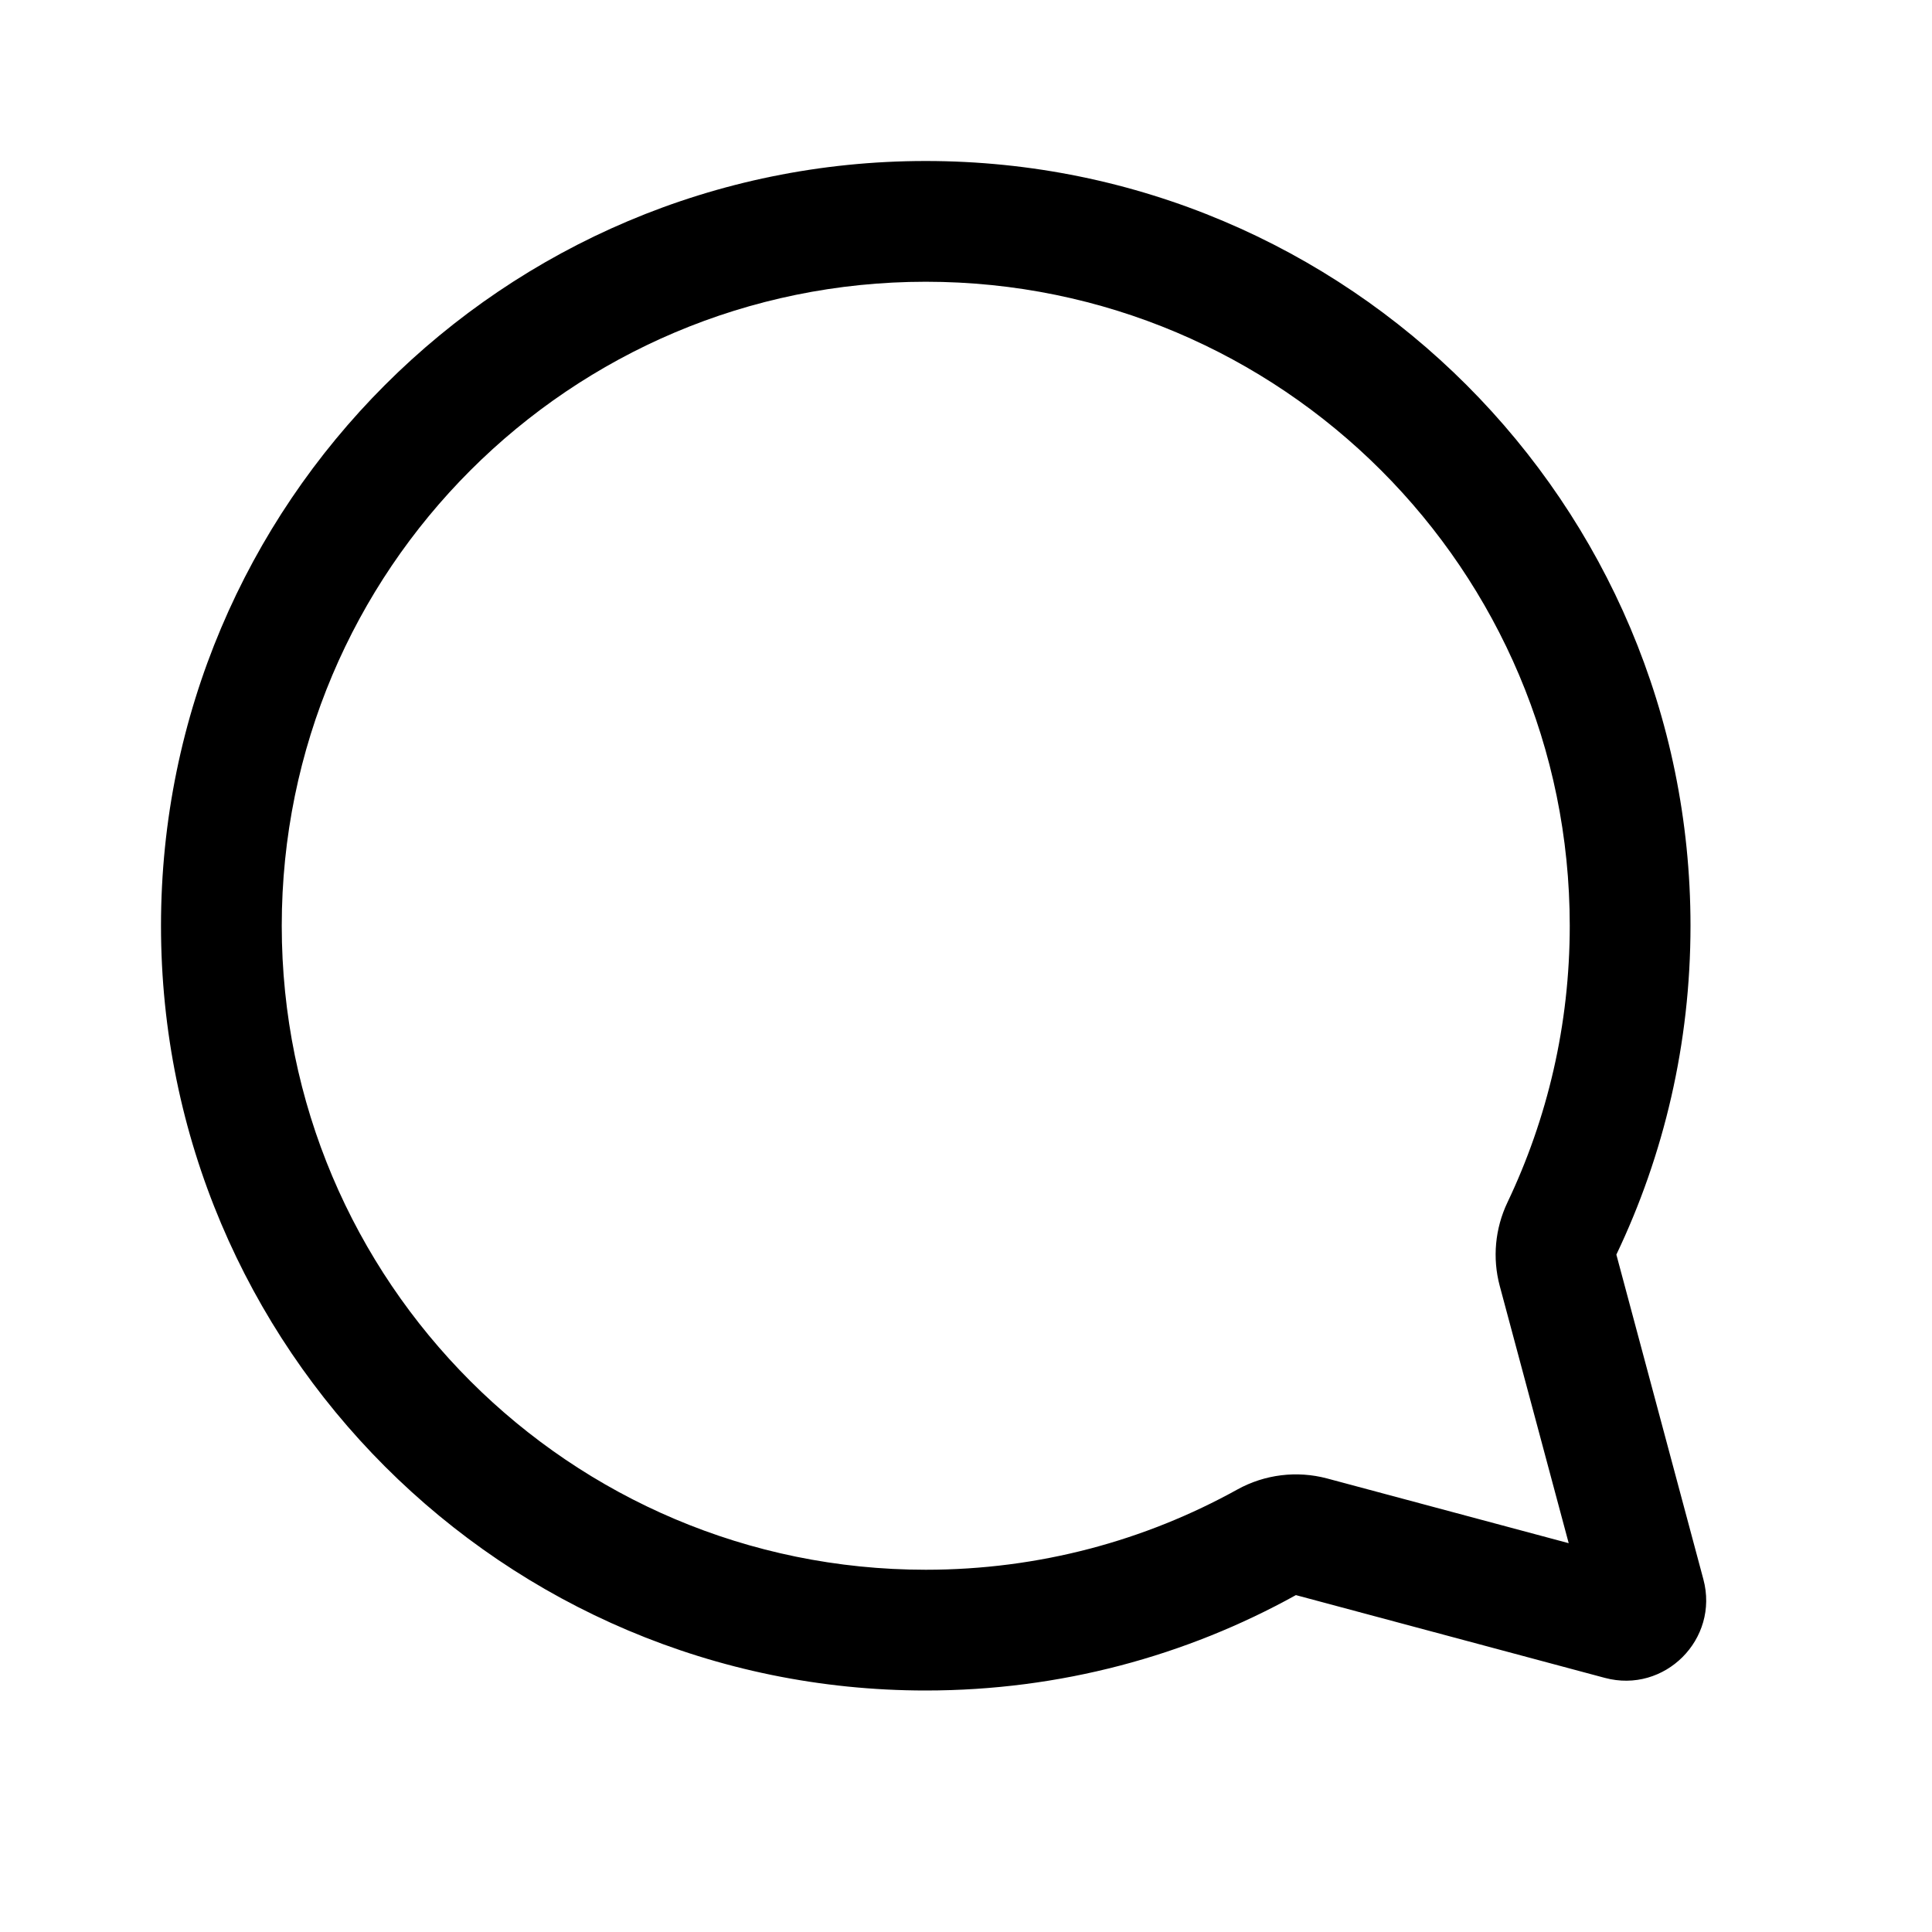 <svg width="24" height="24" viewBox="0 0 24 24" fill="none" xmlns="http://www.w3.org/2000/svg">
<path fill-rule="evenodd" clip-rule="evenodd" d="M18.63 15.973C18.538 15.628 18.572 15.262 18.725 14.939C19.221 13.899 19.5 12.734 19.5 11.5C19.5 7.082 15.918 3.5 11.5 3.5C7.082 3.5 3.5 7.082 3.5 11.5C3.5 15.918 7.082 19.5 11.5 19.5C12.907 19.5 14.225 19.138 15.371 18.503C15.711 18.315 16.111 18.266 16.486 18.366L19.487 19.17L18.63 15.973ZM16.098 19.815C14.736 20.57 13.168 21 11.5 21C6.253 21 2 16.747 2 11.5C2 6.253 6.253 2 11.5 2C16.747 2 21 6.253 21 11.5C21 12.962 20.67 14.348 20.079 15.585L21.16 19.619C21.359 20.362 20.679 21.043 19.935 20.843L16.098 19.815Z" fill="black"/>
</svg>
